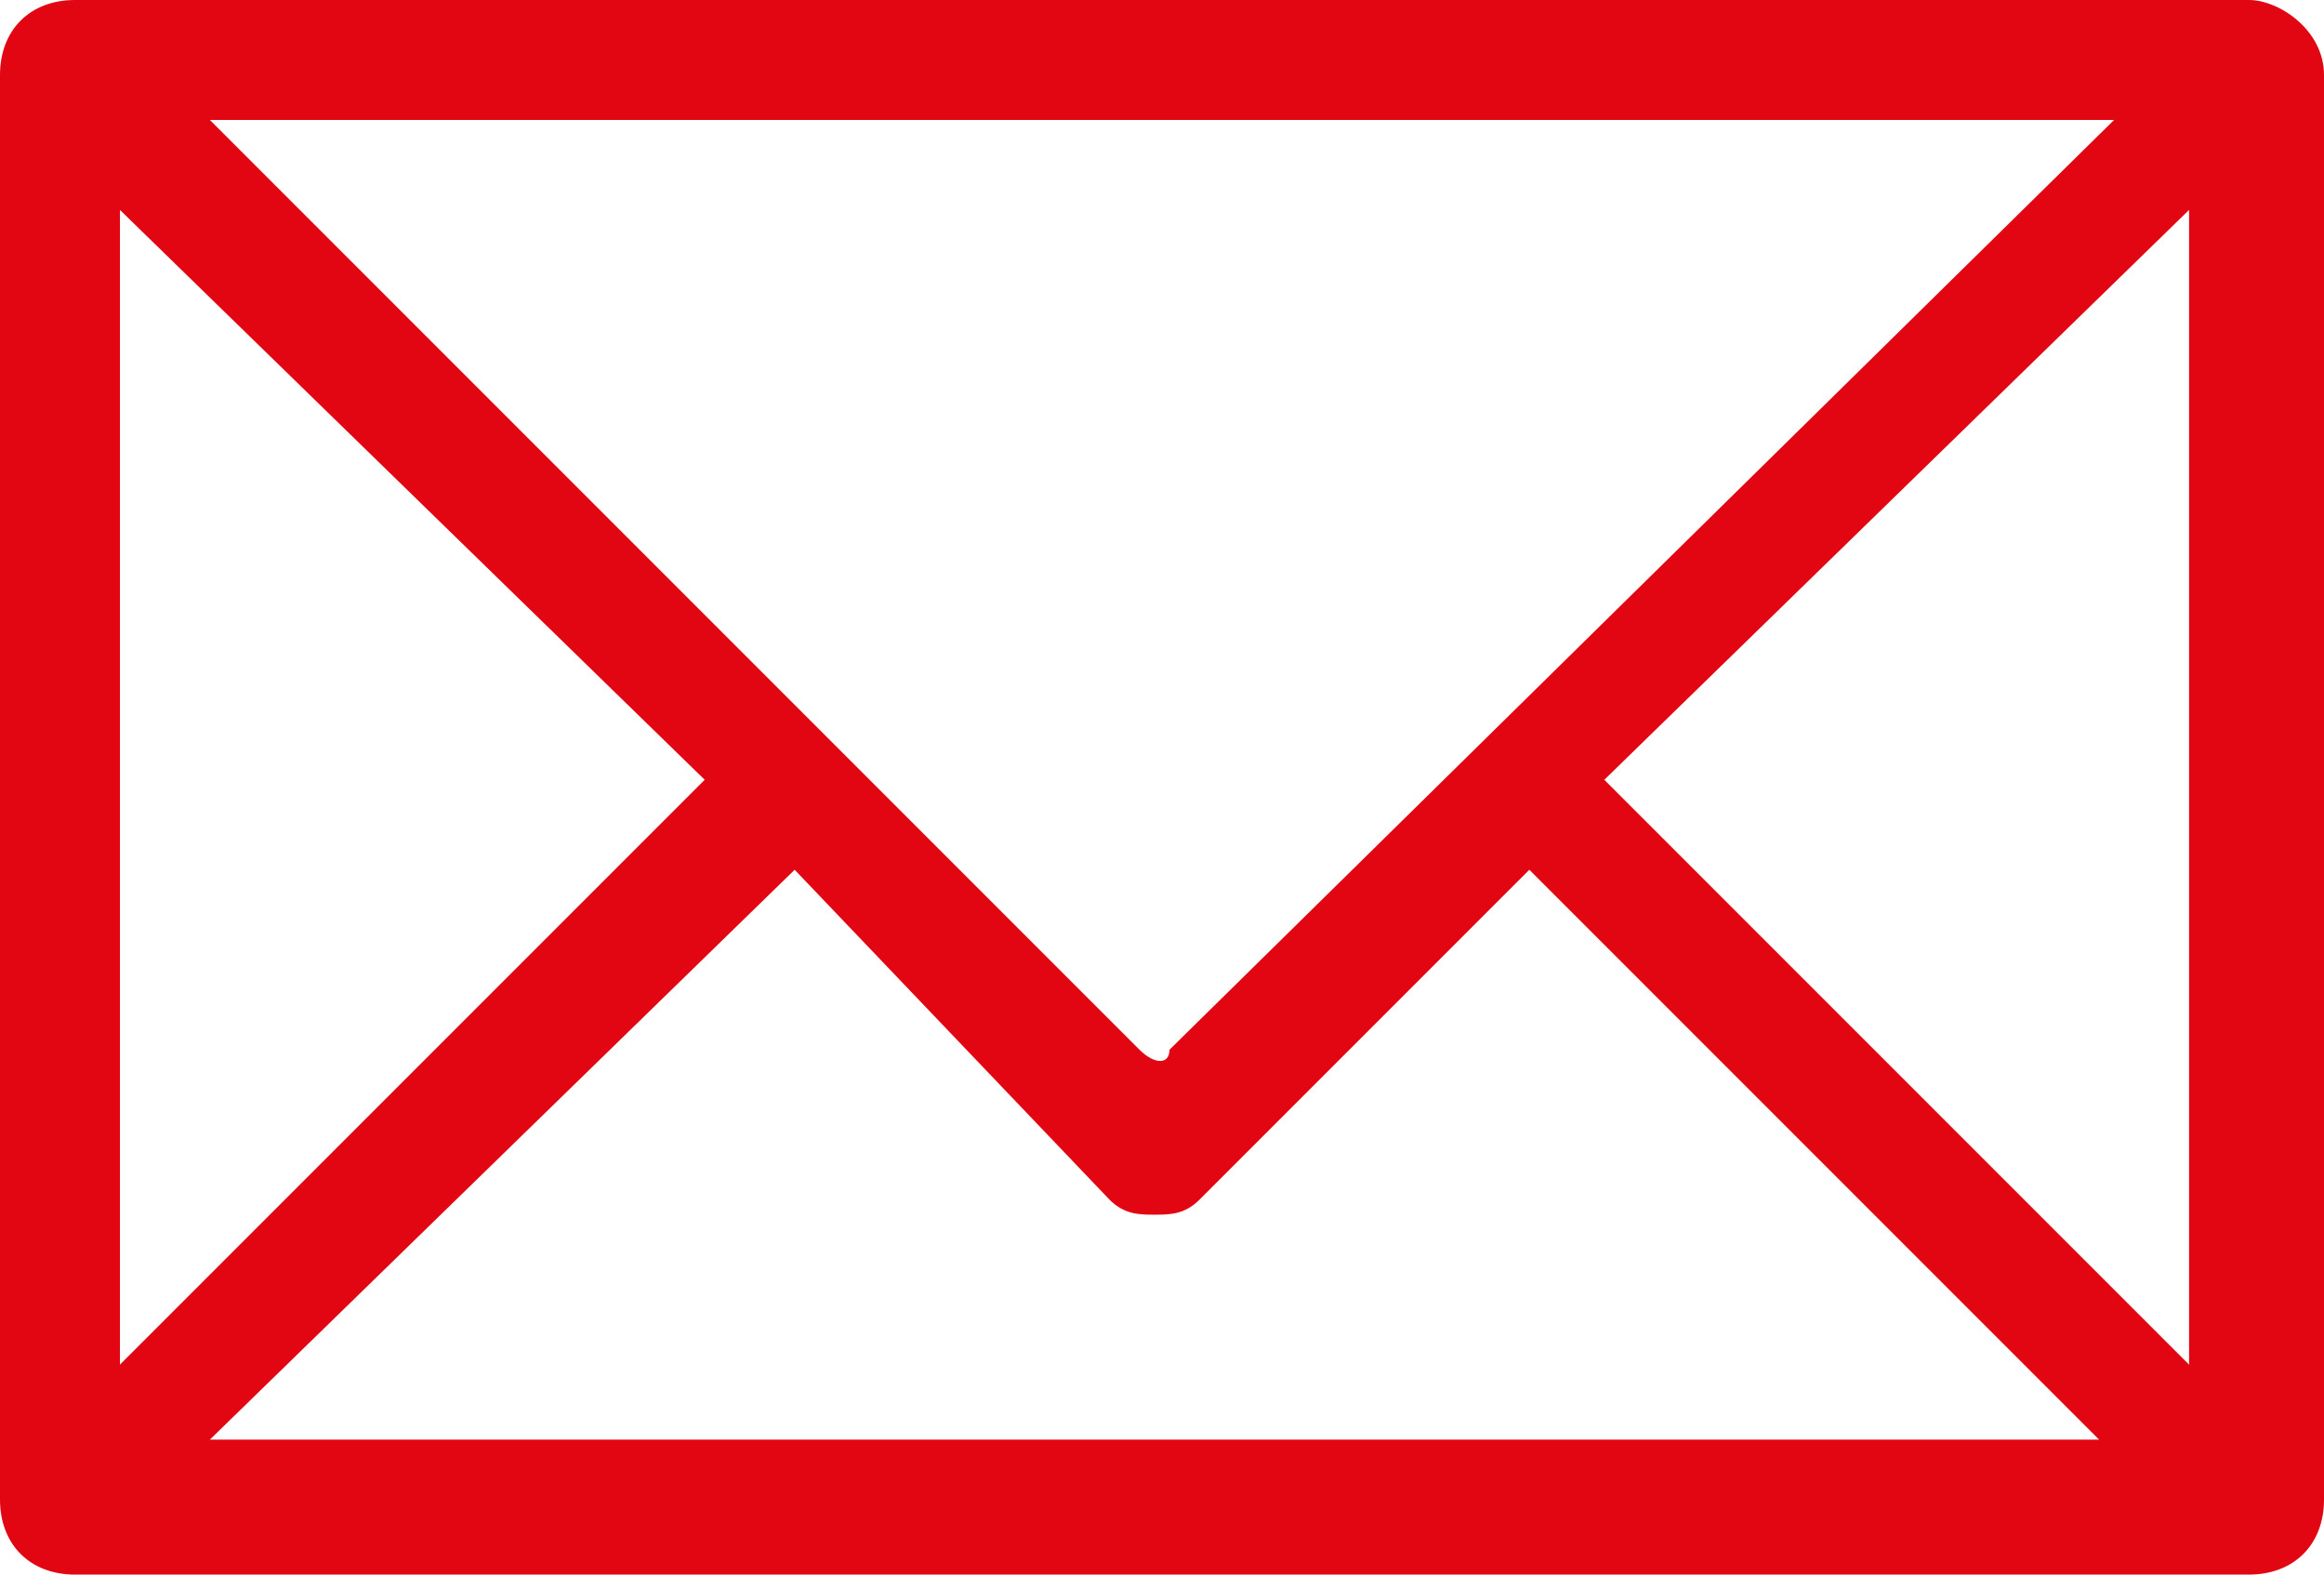 <?xml version="1.0" encoding="utf-8"?>
<!-- Generator: Adobe Illustrator 25.2.3, SVG Export Plug-In . SVG Version: 6.00 Build 0)  -->
<svg version="1.1" id="Ebene_1" xmlns="http://www.w3.org/2000/svg" xmlns:xlink="http://www.w3.org/1999/xlink" x="0px" y="0px"
	 viewBox="0 0 15.5 10.5" style="enable-background:new 0 0 15.5 10.5;" xml:space="preserve">
<style type="text/css">
	.st0{fill:#E20613;}
</style>
<path class="st0" d="M15,0H0.5C0.2,0,0,0.2,0,0.5V10c0,0.3,0.2,0.5,0.5,0.5H15c0.3,0,0.5-0.2,0.5-0.5V0.5C15.5,0.2,15.2,0,15,0z
	 M14.6,1.4v7.7l-3.9-3.9L14.6,1.4z M7.6,7L1.4,0.8h12.7L7.8,7C7.8,7.1,7.7,7.1,7.6,7z M5.3,5.8L7.4,8c0.1,0.1,0.2,0.1,0.3,0.1
	c0.1,0,0.2,0,0.3-0.1l2.2-2.2l3.8,3.8H1.4L5.3,5.8z M4.7,5.2L0.8,9.1V1.4L4.7,5.2z"/>
</svg>
